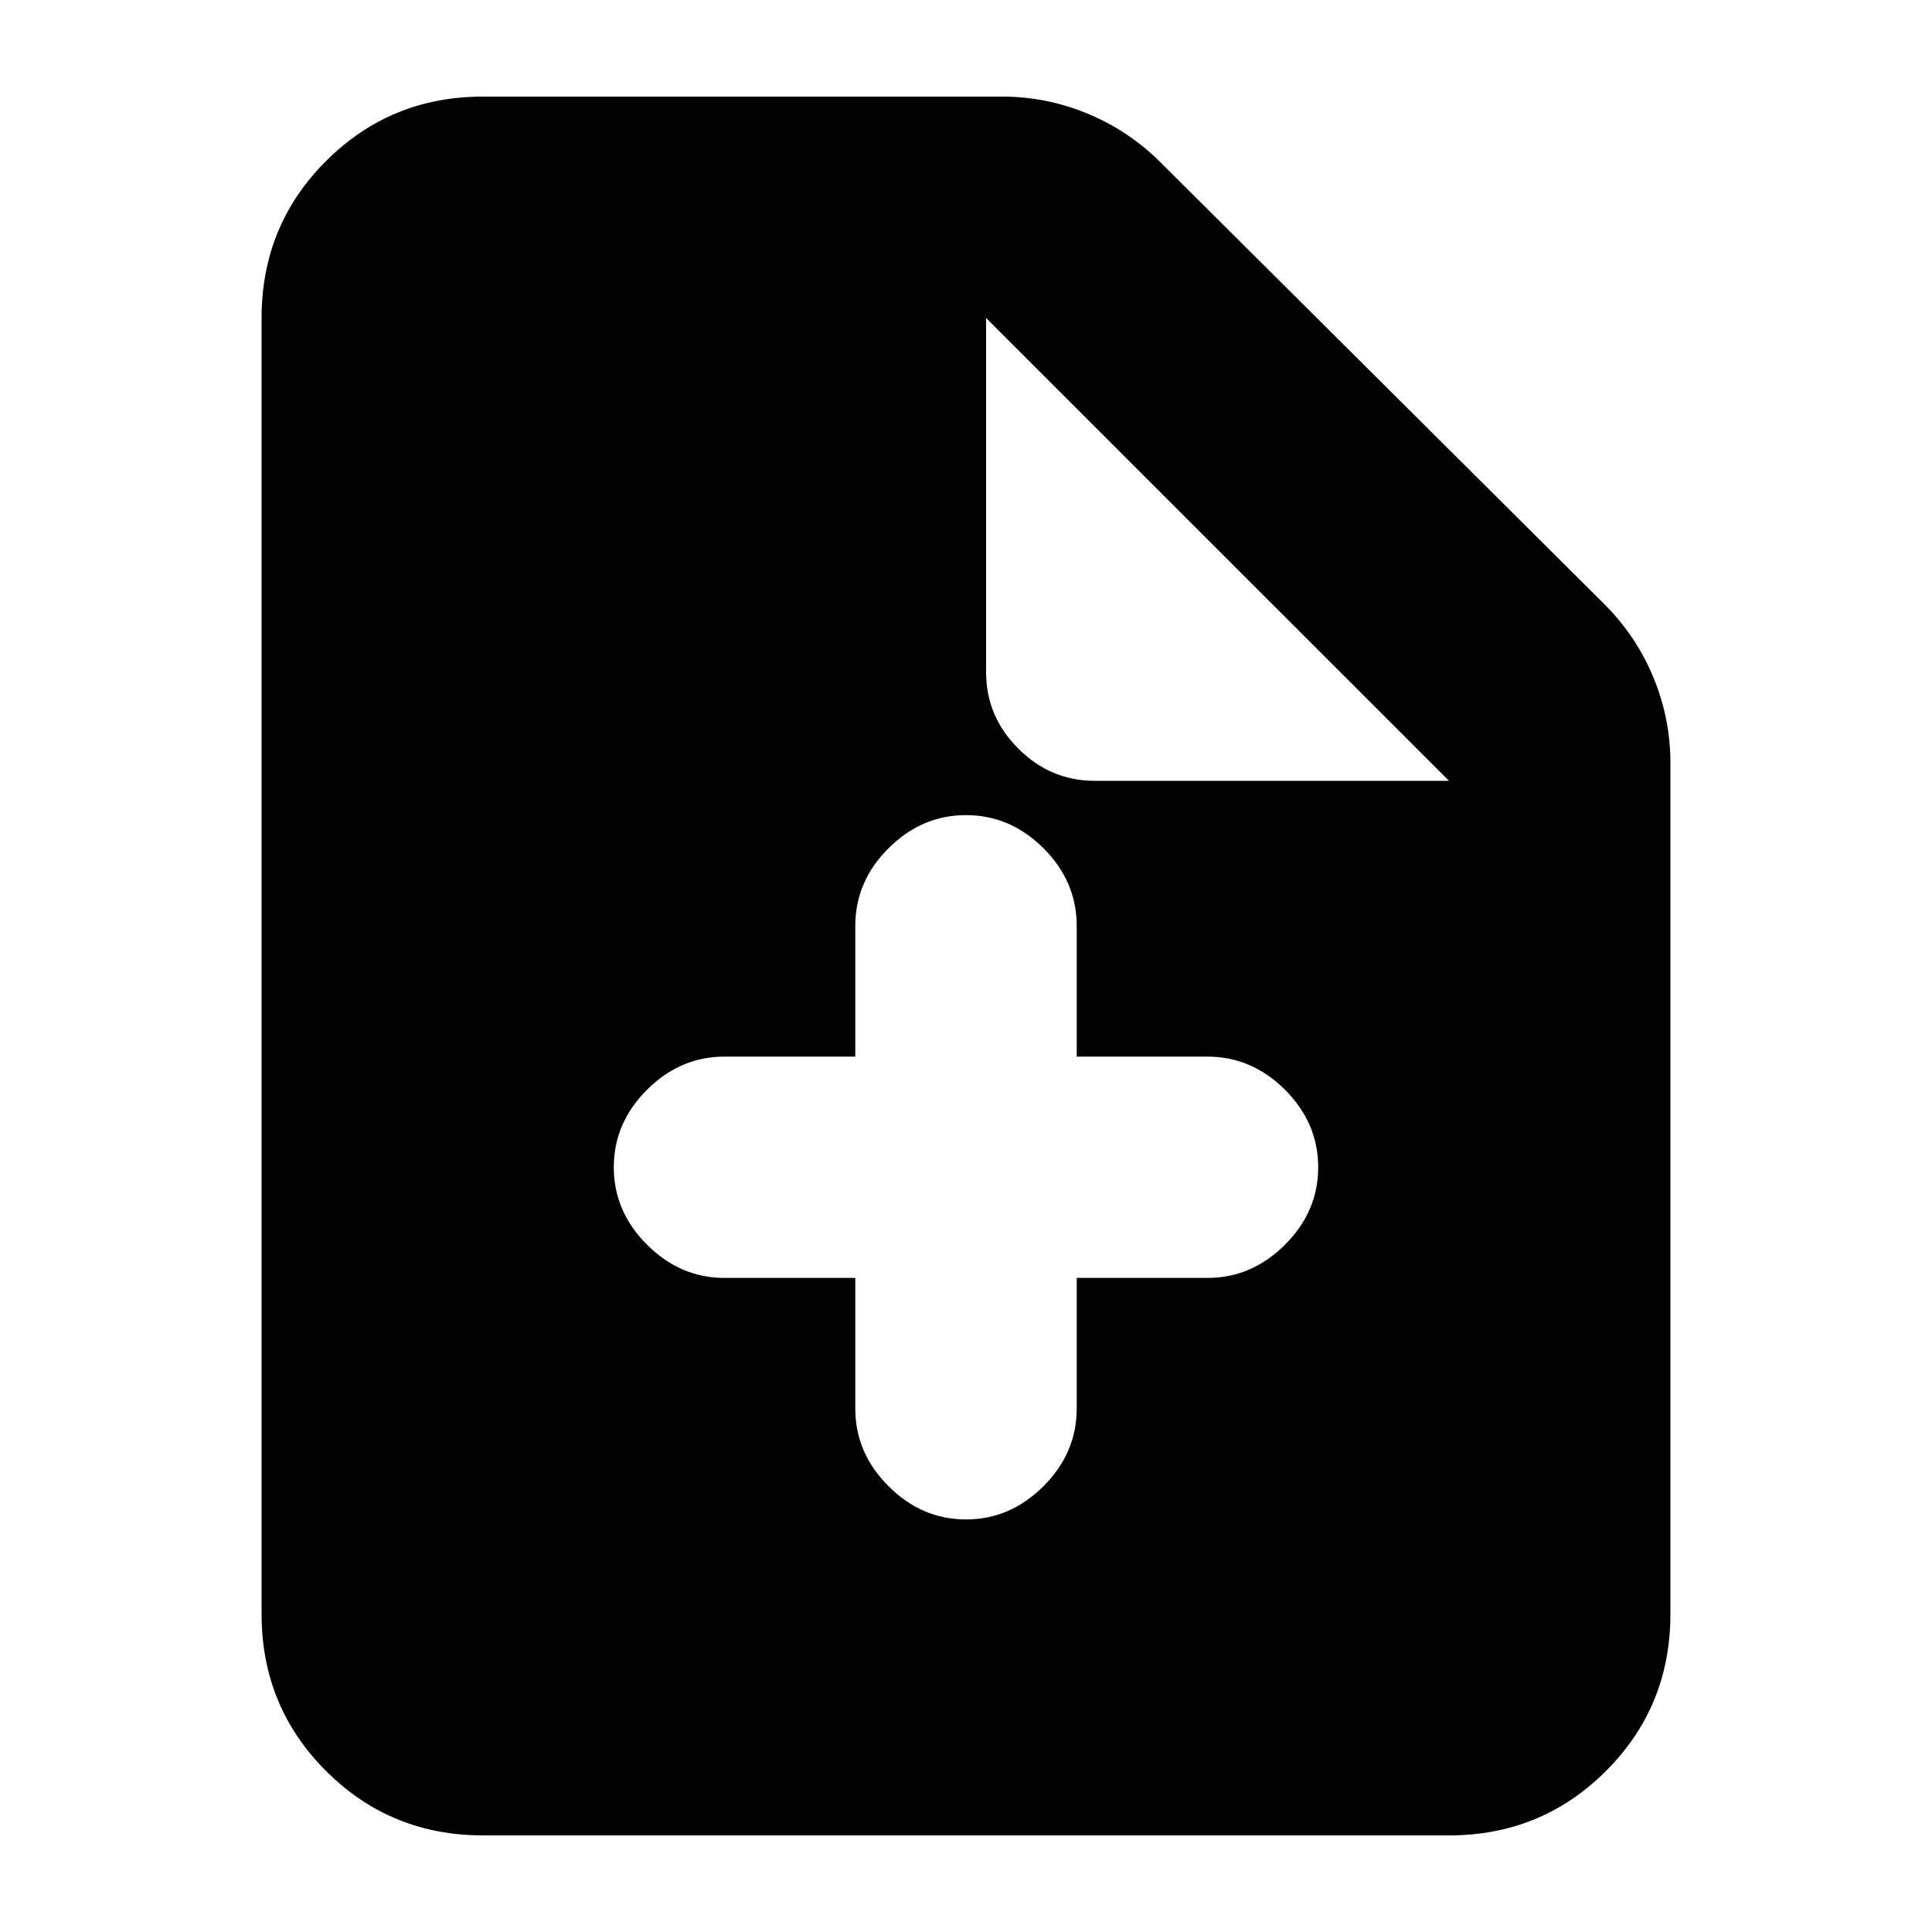 <svg xmlns="http://www.w3.org/2000/svg" height="20" width="20"><path d="M10 15.729Q10.458 15.729 10.802 15.385Q11.146 15.042 11.146 14.583V13.229H12.5Q12.958 13.229 13.302 12.885Q13.646 12.542 13.646 12.083Q13.646 11.625 13.302 11.281Q12.958 10.938 12.5 10.938H11.146V9.583Q11.146 9.125 10.802 8.781Q10.458 8.438 10 8.438Q9.542 8.438 9.198 8.781Q8.854 9.125 8.854 9.583V10.938H7.5Q7.042 10.938 6.698 11.281Q6.354 11.625 6.354 12.083Q6.354 12.542 6.698 12.885Q7.042 13.229 7.5 13.229H8.854V14.583Q8.854 15.042 9.198 15.385Q9.542 15.729 10 15.729ZM5 19Q4.042 19 3.375 18.333Q2.708 17.667 2.708 16.708V3.292Q2.708 2.333 3.375 1.667Q4.042 1 5 1H10.375Q10.833 1 11.26 1.177Q11.688 1.354 12.021 1.688L16.604 6.25Q16.938 6.583 17.115 7.01Q17.292 7.438 17.292 7.896V16.708Q17.292 17.667 16.625 18.333Q15.958 19 15 19ZM11.333 8.083H15L10.208 3.292V6.958Q10.208 7.417 10.542 7.75Q10.875 8.083 11.333 8.083Z"/></svg>